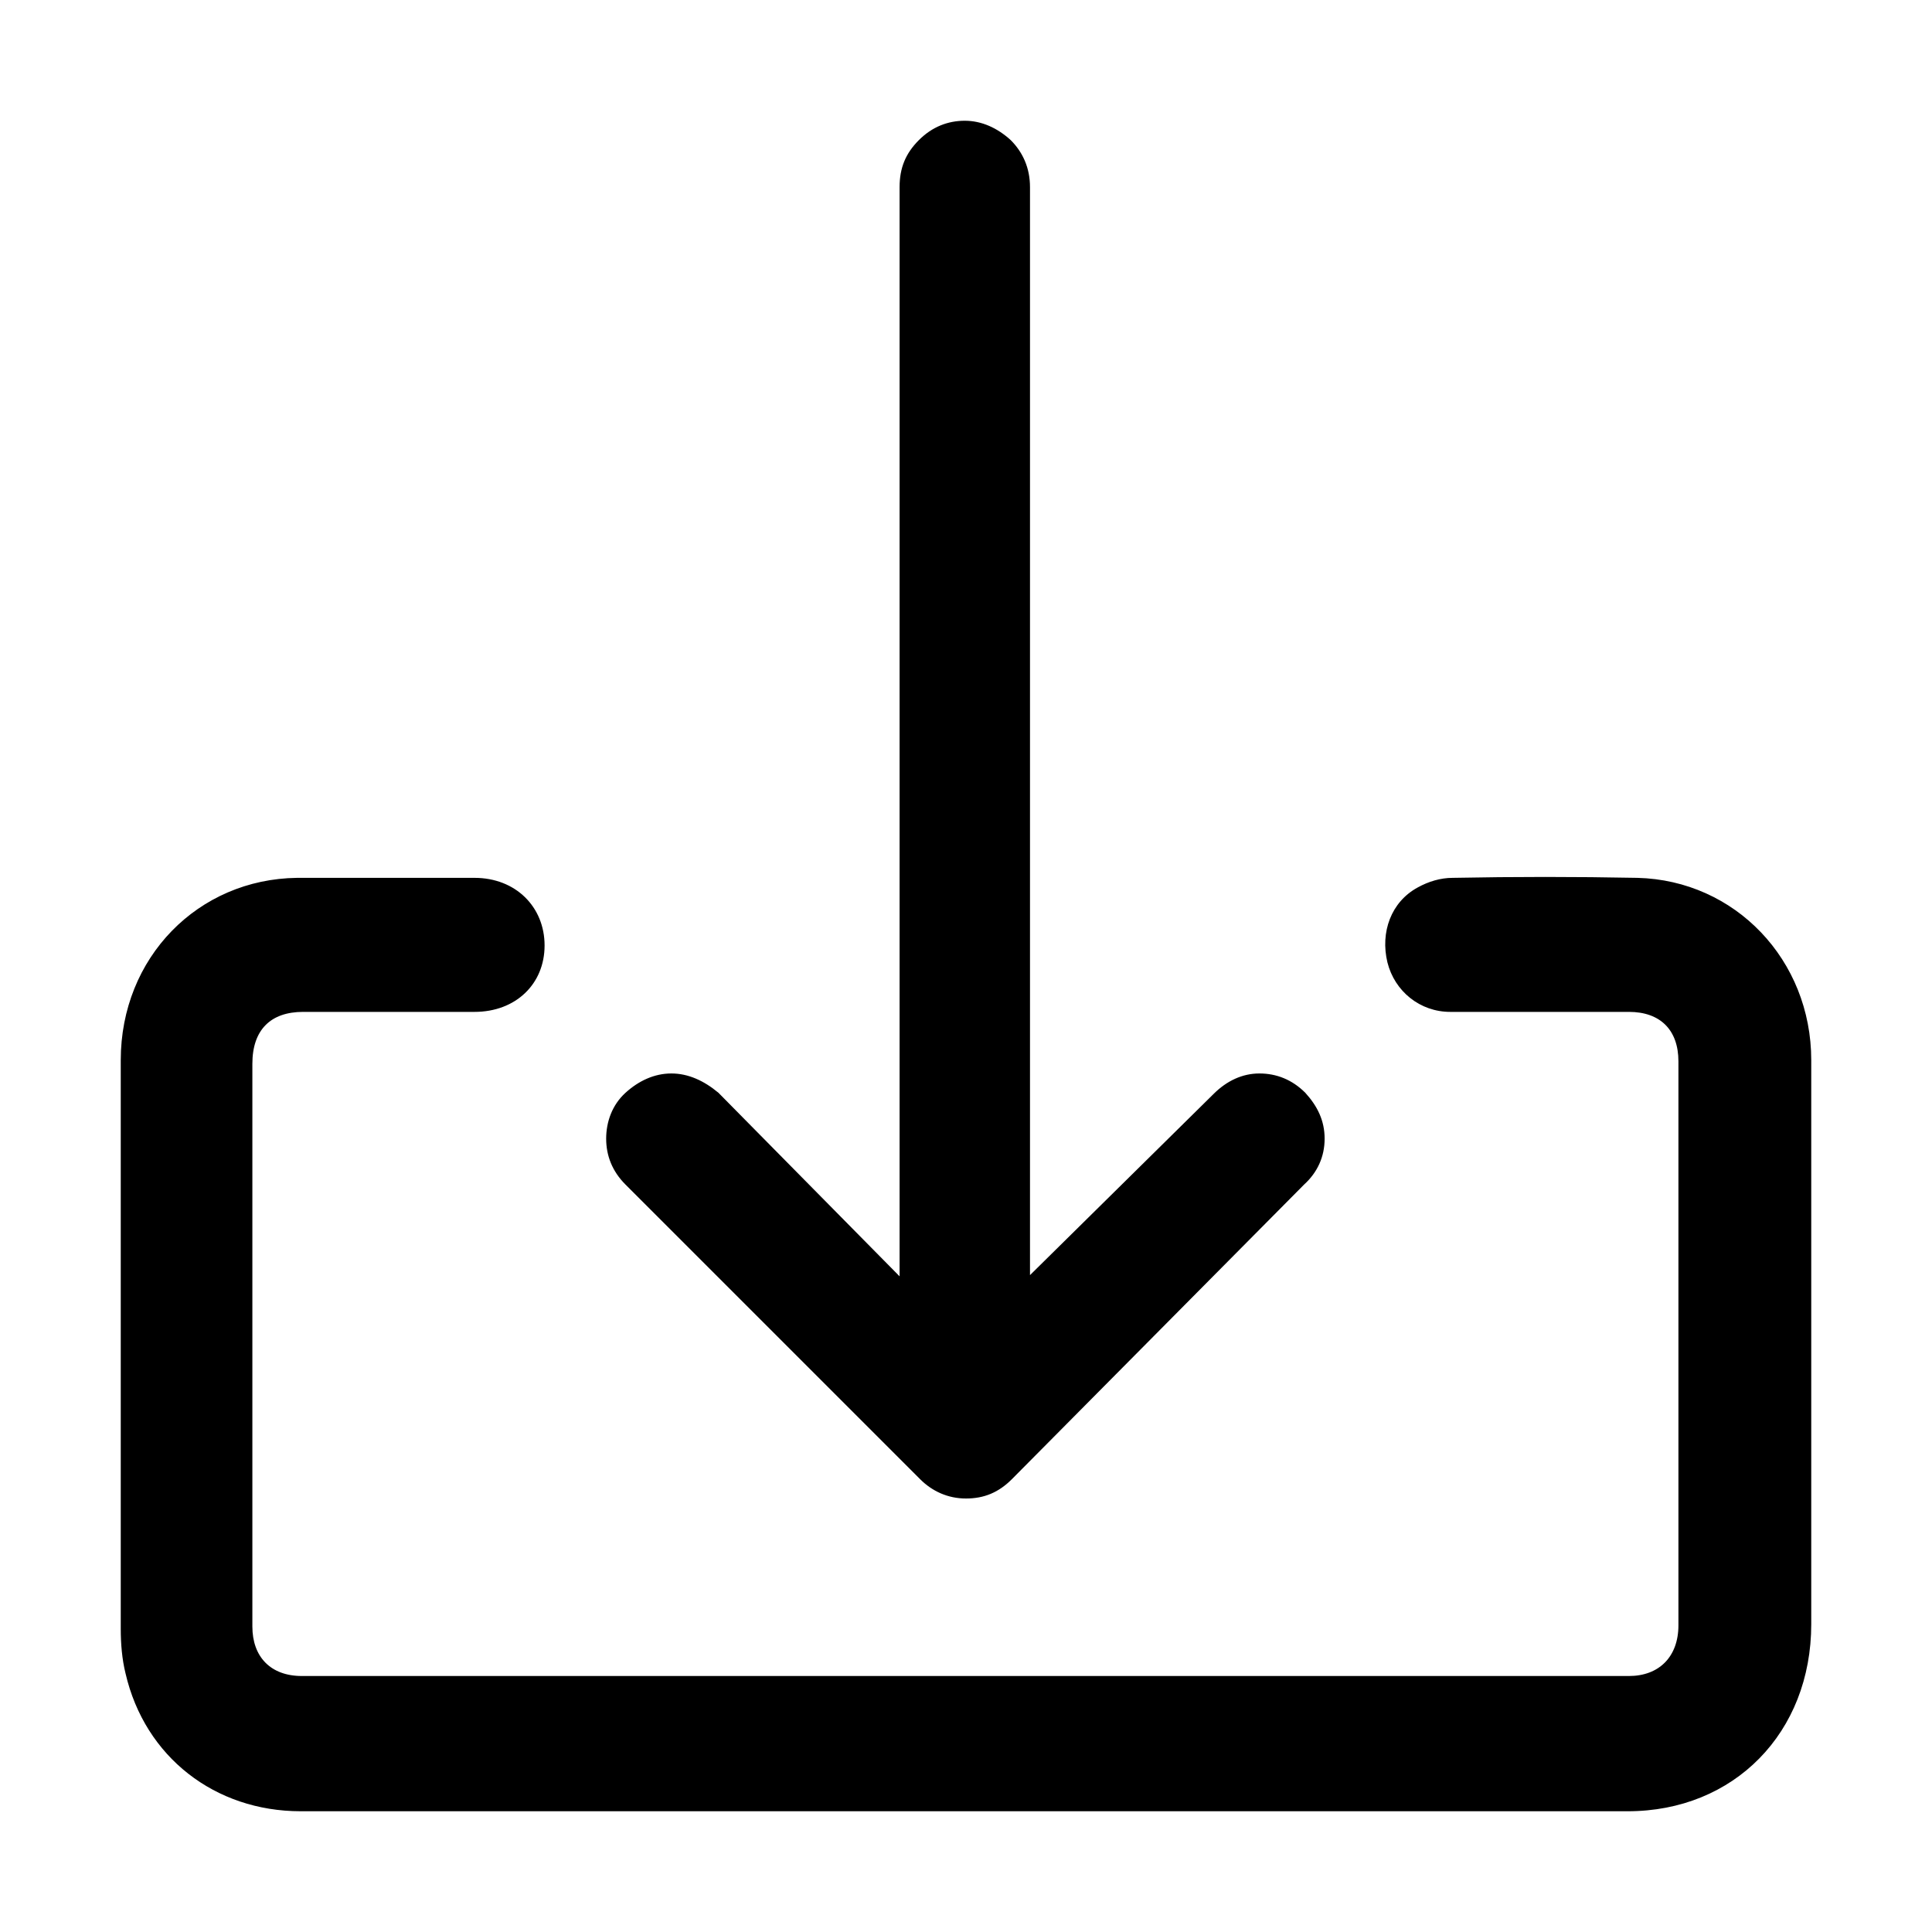 <?xml version="1.0" encoding="utf-8"?>
<!-- Generator: Adobe Illustrator 27.5.0, SVG Export Plug-In . SVG Version: 6.00 Build 0)  -->
<svg version="1.1" id="extension" xmlns="http://www.w3.org/2000/svg" 
xmlnsXlink="http://www.w3.org/1999/xlink" x="0px" y="0px"
	 viewBox="0 0 160 160" style="enable-background:new 0 0 160 160;" xmlSpace="preserve">
<path d="M150,87.8c0-8.3-6.3-14.9-14.4-15.1c-5.1-0.1-10.2-0.1-15.3,0c-1,0-2,0.3-2.9,0.8c-2.2,1.2-3.1,3.7-2.5,6.2
	c0.6,2.4,2.7,4.1,5.2,4.1c4.9,0,9.9,0,14.8,0c2.6,0,4.1,1.5,4.1,4.1c0,22.2,0,24.5,0,46.7c0,2.6-1.6,4.2-4.1,4.2
	c-36.6,0-73.3,0-109.9,0c-2.6,0-4.1-1.6-4.1-4.1c0-22.2,0-24.4,0-46.6c0-2.8,1.5-4.3,4.2-4.3c4.7,0,9.5,0,14.2,0
	c3.4,0,5.8-2.3,5.8-5.5c0-3.2-2.4-5.6-5.8-5.6c-4.9,0-9.8,0-14.7,0C16.4,72.8,10,79.3,10,87.8c0,22.4,0,24.7,0,47.1
	c0,1.2,0.1,2.5,0.4,3.7c1.6,6.9,7.4,11.4,14.5,11.4c18.4,0,36.7,0,55.1,0c18.3,0,36.6,0,54.8,0c8.8,0,15.2-6.5,15.2-15.5
	C150,112.3,150,110.1,150,87.8L150,87.8z"/>
<path d="M76.2,122.5c1,1,2.3,1.6,3.8,1.6s2.7-0.5,3.8-1.6L108,98.1c1.1-1,1.7-2.3,1.7-3.8s-0.6-2.7-1.6-3.8
	c-1.1-1.1-2.4-1.6-3.8-1.6s-2.7,0.6-3.8,1.7l-15.2,15V15.5c0-1.6-0.6-2.9-1.6-3.9c-1.1-1-2.4-1.6-3.8-1.6s-2.7,0.5-3.8,1.6
	s-1.6,2.3-1.6,3.9v90.2L59.5,90.5c-1.2-1-2.5-1.6-3.9-1.6s-2.7,0.6-3.8,1.6s-1.6,2.4-1.6,3.8s0.5,2.7,1.6,3.8L76.2,122.5L76.2,122.5
	z"/>
</svg>
